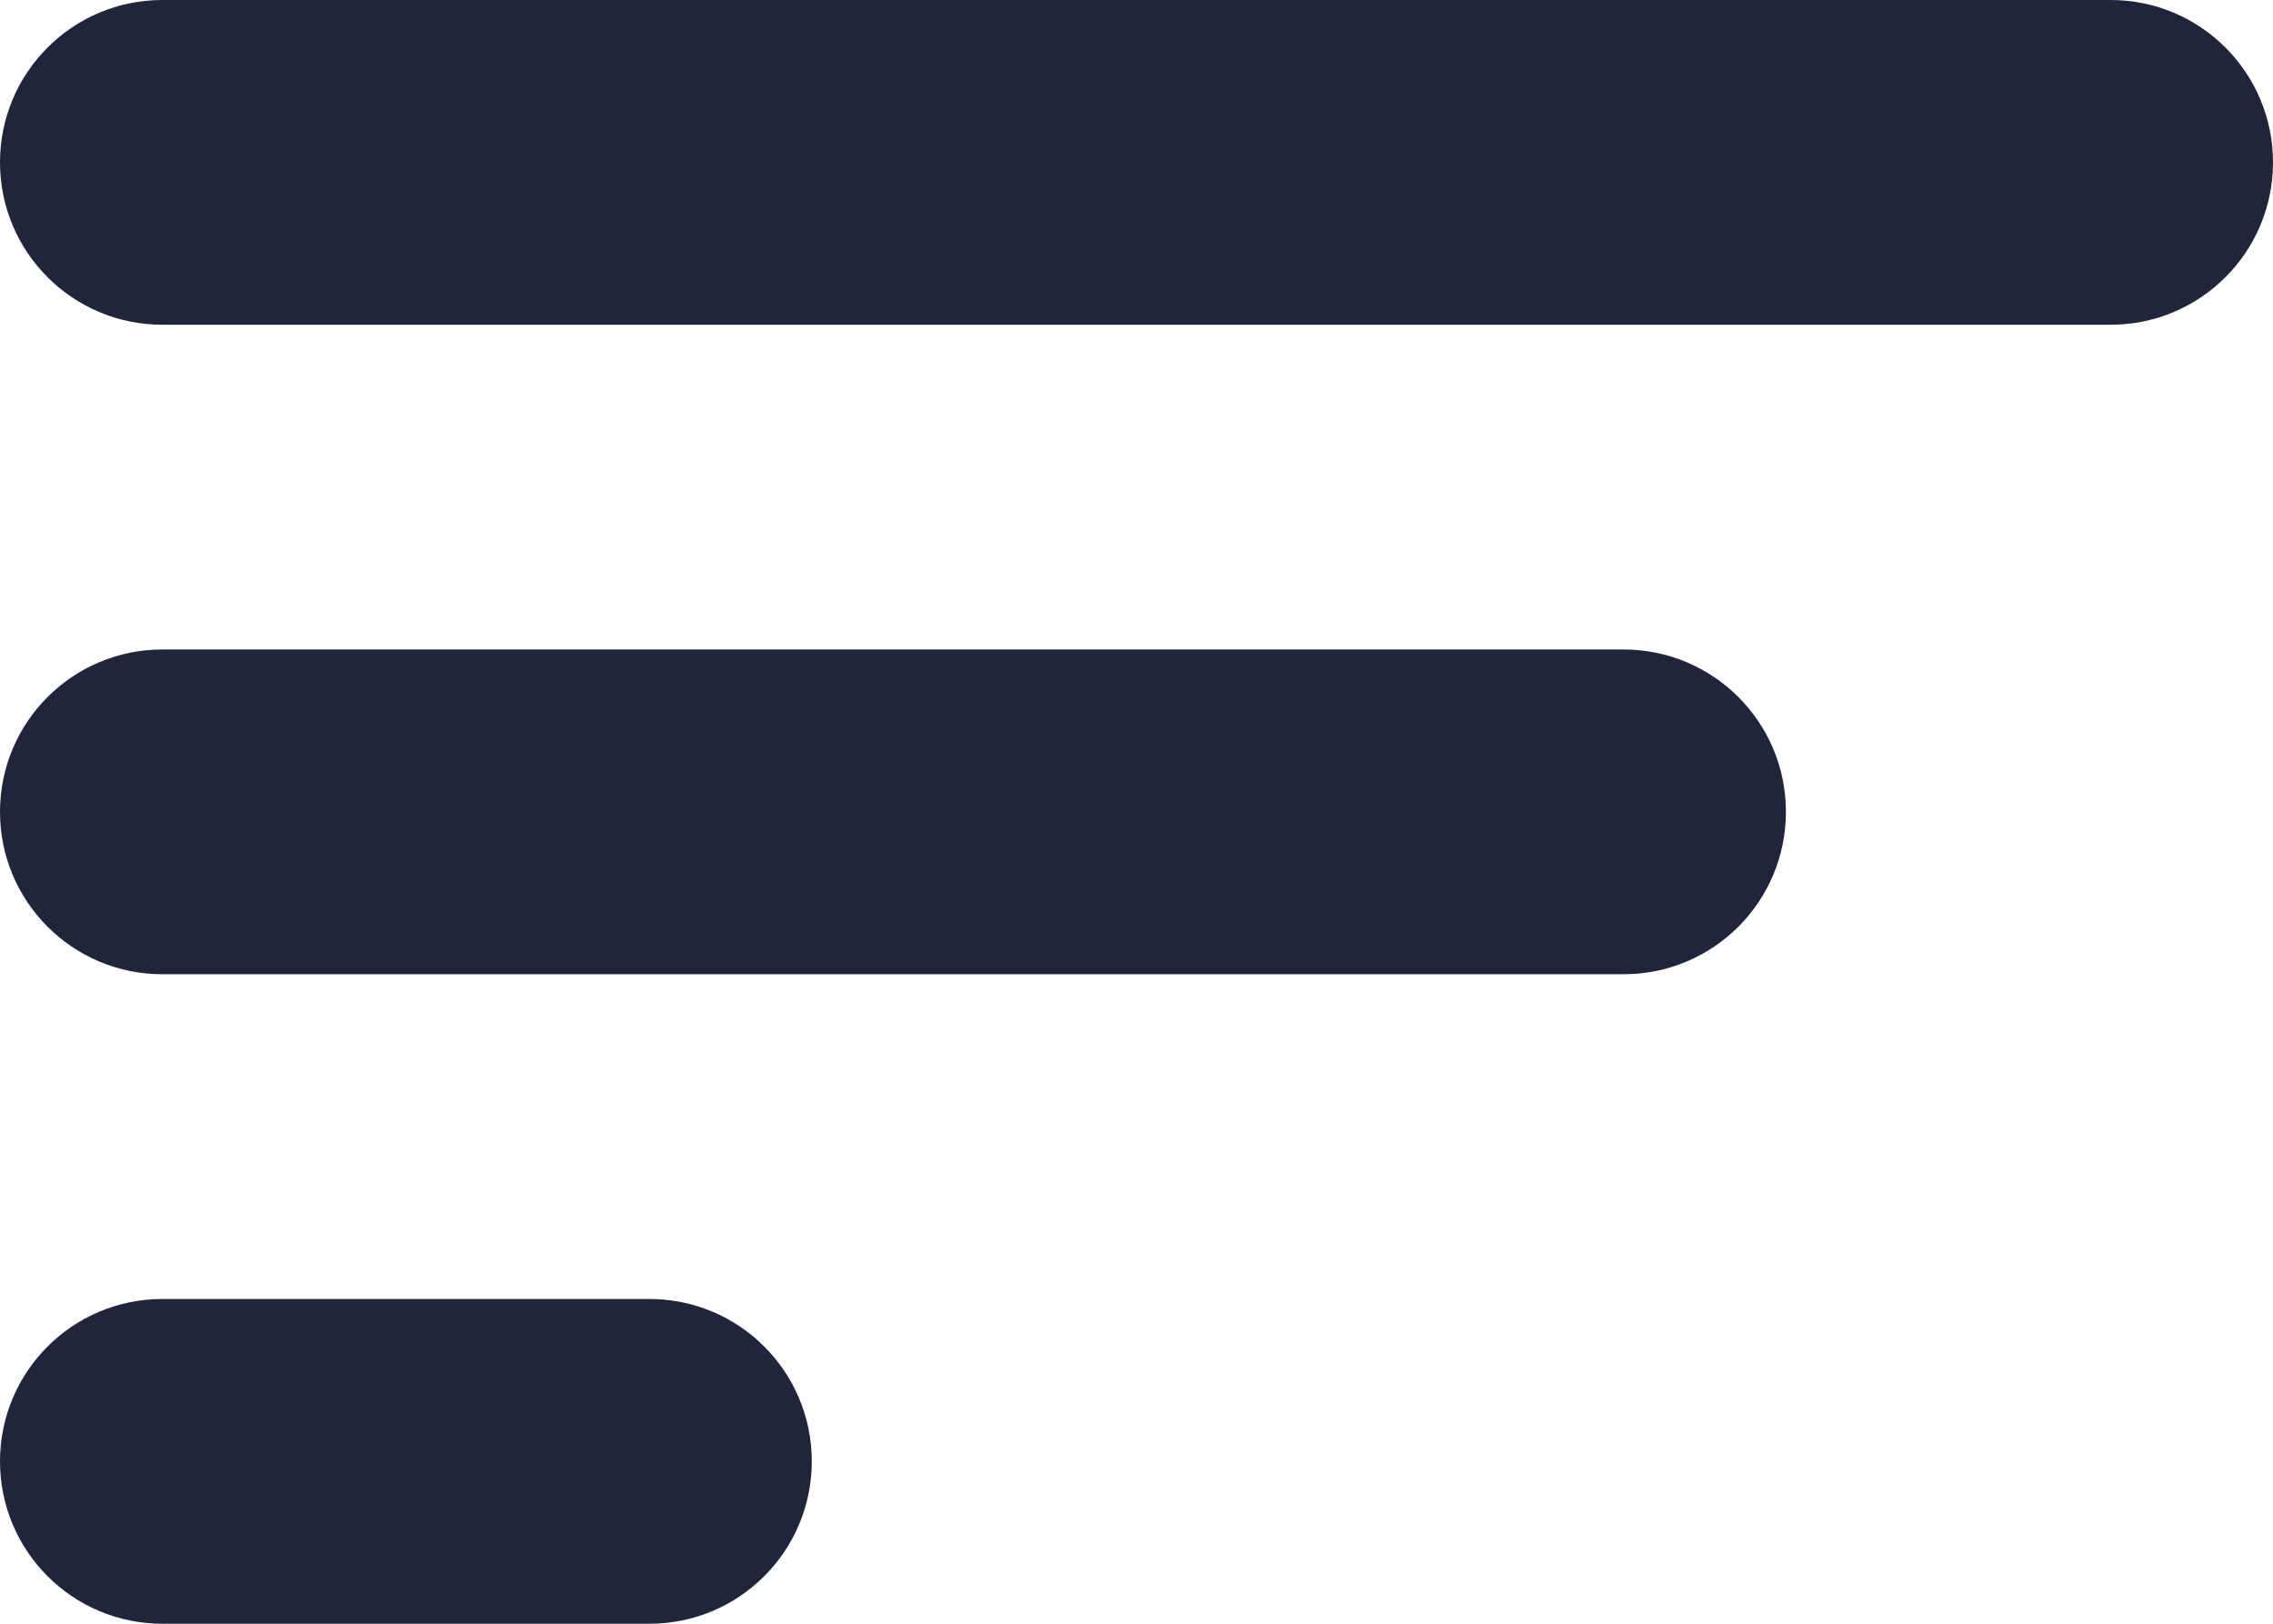 <?xml version="1.0" encoding="UTF-8"?>
<svg width="28px" height="20px" viewBox="0 0 28 20" version="1.1" xmlns="http://www.w3.org/2000/svg" xmlns:xlink="http://www.w3.org/1999/xlink">
    <!-- Generator: Sketch 54.1 (76490) - https://sketchapp.com -->
    <title>sort</title>
    <desc>Created with Sketch.</desc>
    <g id="Page-1" stroke="none" stroke-width="1" fill="none" fill-rule="evenodd">
        <g id="sort" transform="translate(-6, -6)">
            <rect id="Rectangle-24" x="0" y="0" width="40" height="32"></rect>
            <path d="M32,10 L8,10 C6.895,10 6,9.105 6,8 C6,6.895 6.895,6 8,6 L32,6 C33.105,6 34,6.895 34,8 C34,9.105 33.105,10 32,10 Z" id="Shape" fill="#21253C" fill-rule="nonzero"></path>
            <path d="M26,18 L8,18 C6.895,18 6,17.105 6,16 C6,14.895 6.895,14 8,14 L26,14 C27.105,14 28,14.895 28,16 C28,17.105 27.105,18 26,18 Z" id="Shape" fill="#21253C" fill-rule="nonzero"></path>
            <path d="M14,26 L8,26 C6.895,26 6,25.105 6,24 C6,22.895 6.895,22 8,22 L14,22 C15.105,22 16,22.895 16,24 C16,25.105 15.105,26 14,26 Z" id="Shape" fill="#21253C" fill-rule="nonzero"></path>
        </g>
    </g>
</svg>